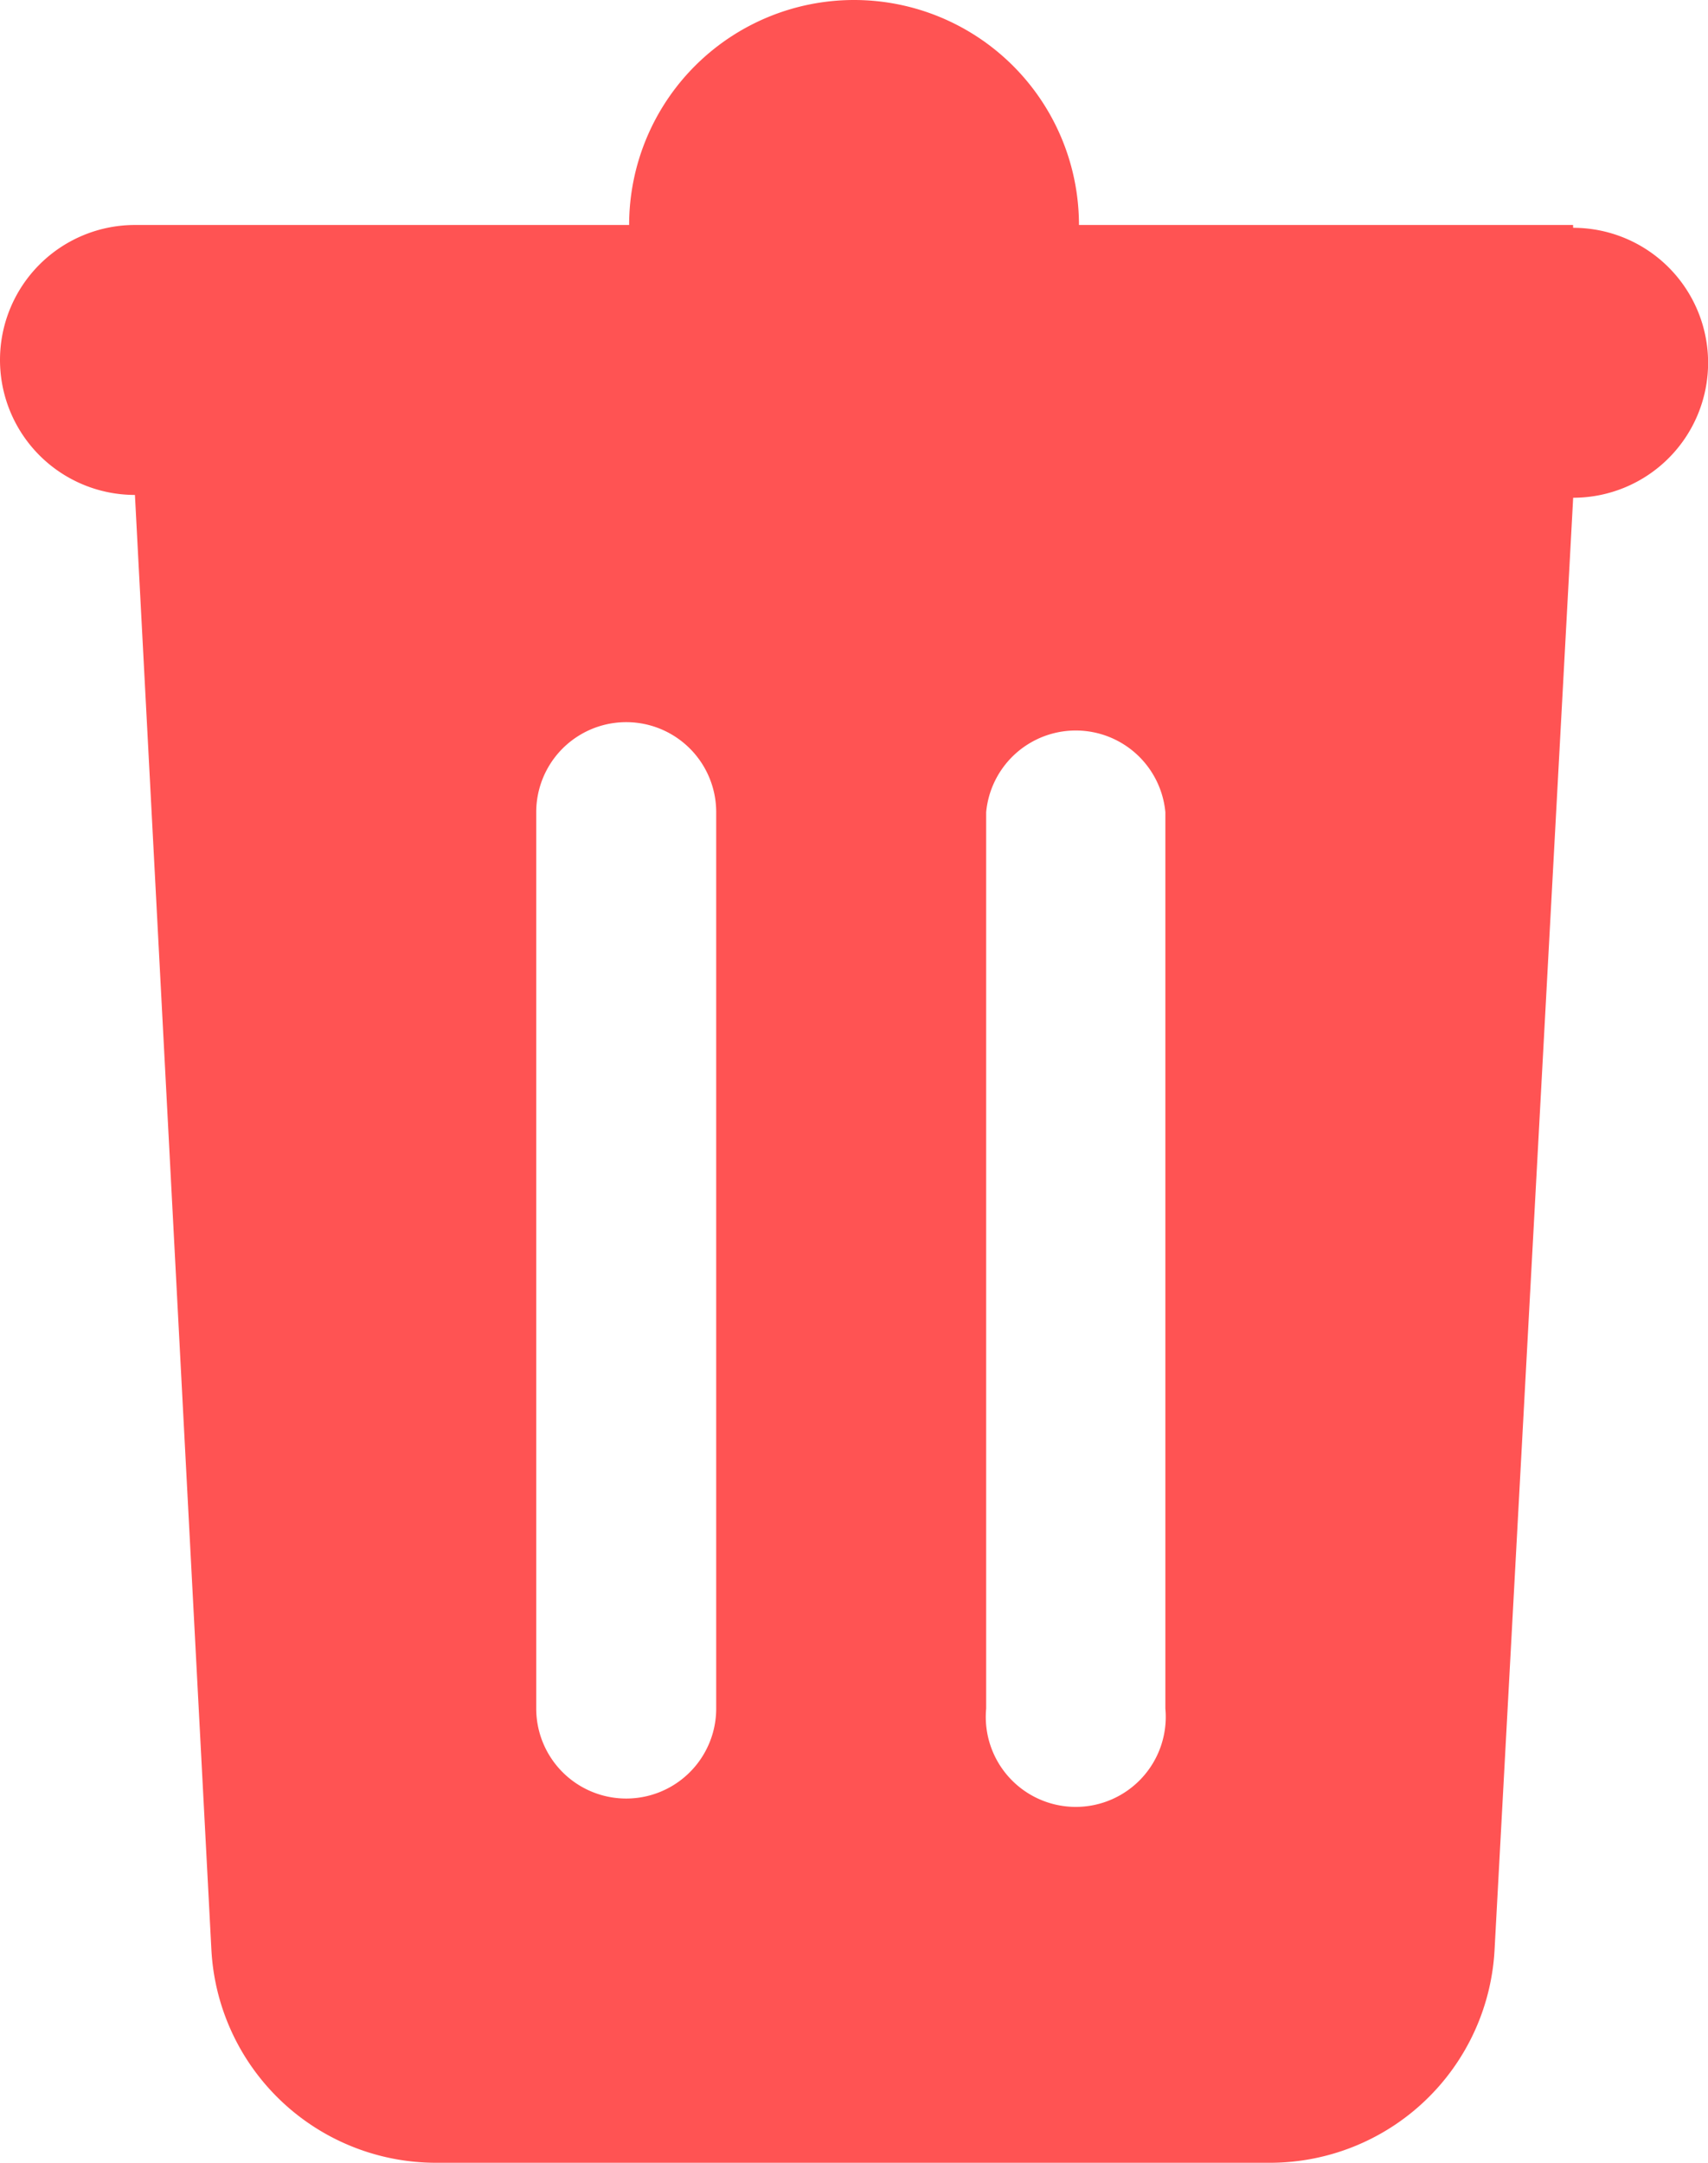 <svg xmlns="http://www.w3.org/2000/svg" width="17.595" height="22.273" viewBox="0 0 17.595 22.273"><g transform="translate(-1239.652 -148)"><path d="M28.245,11.167h-5.09a2.317,2.317,0,0,0-4.634,0H13.43a1.39,1.39,0,1,0,0,2.78l.787,14.969a2.317,2.317,0,0,0,2.31,2.207h8.6a2.317,2.317,0,0,0,2.31-2.207l.809-14.94a1.39,1.39,0,0,0,0-2.78ZM19.418,26.445a.927.927,0,0,1-1.854,0V17.214a.927.927,0,0,1,1.854,0Zm4.627,0a.927.927,0,1,1-1.846,0V17.214a.927.927,0,0,1,1.846,0Z" transform="translate(1227.612 139.15)" fill="#ff5353"/></g></svg>